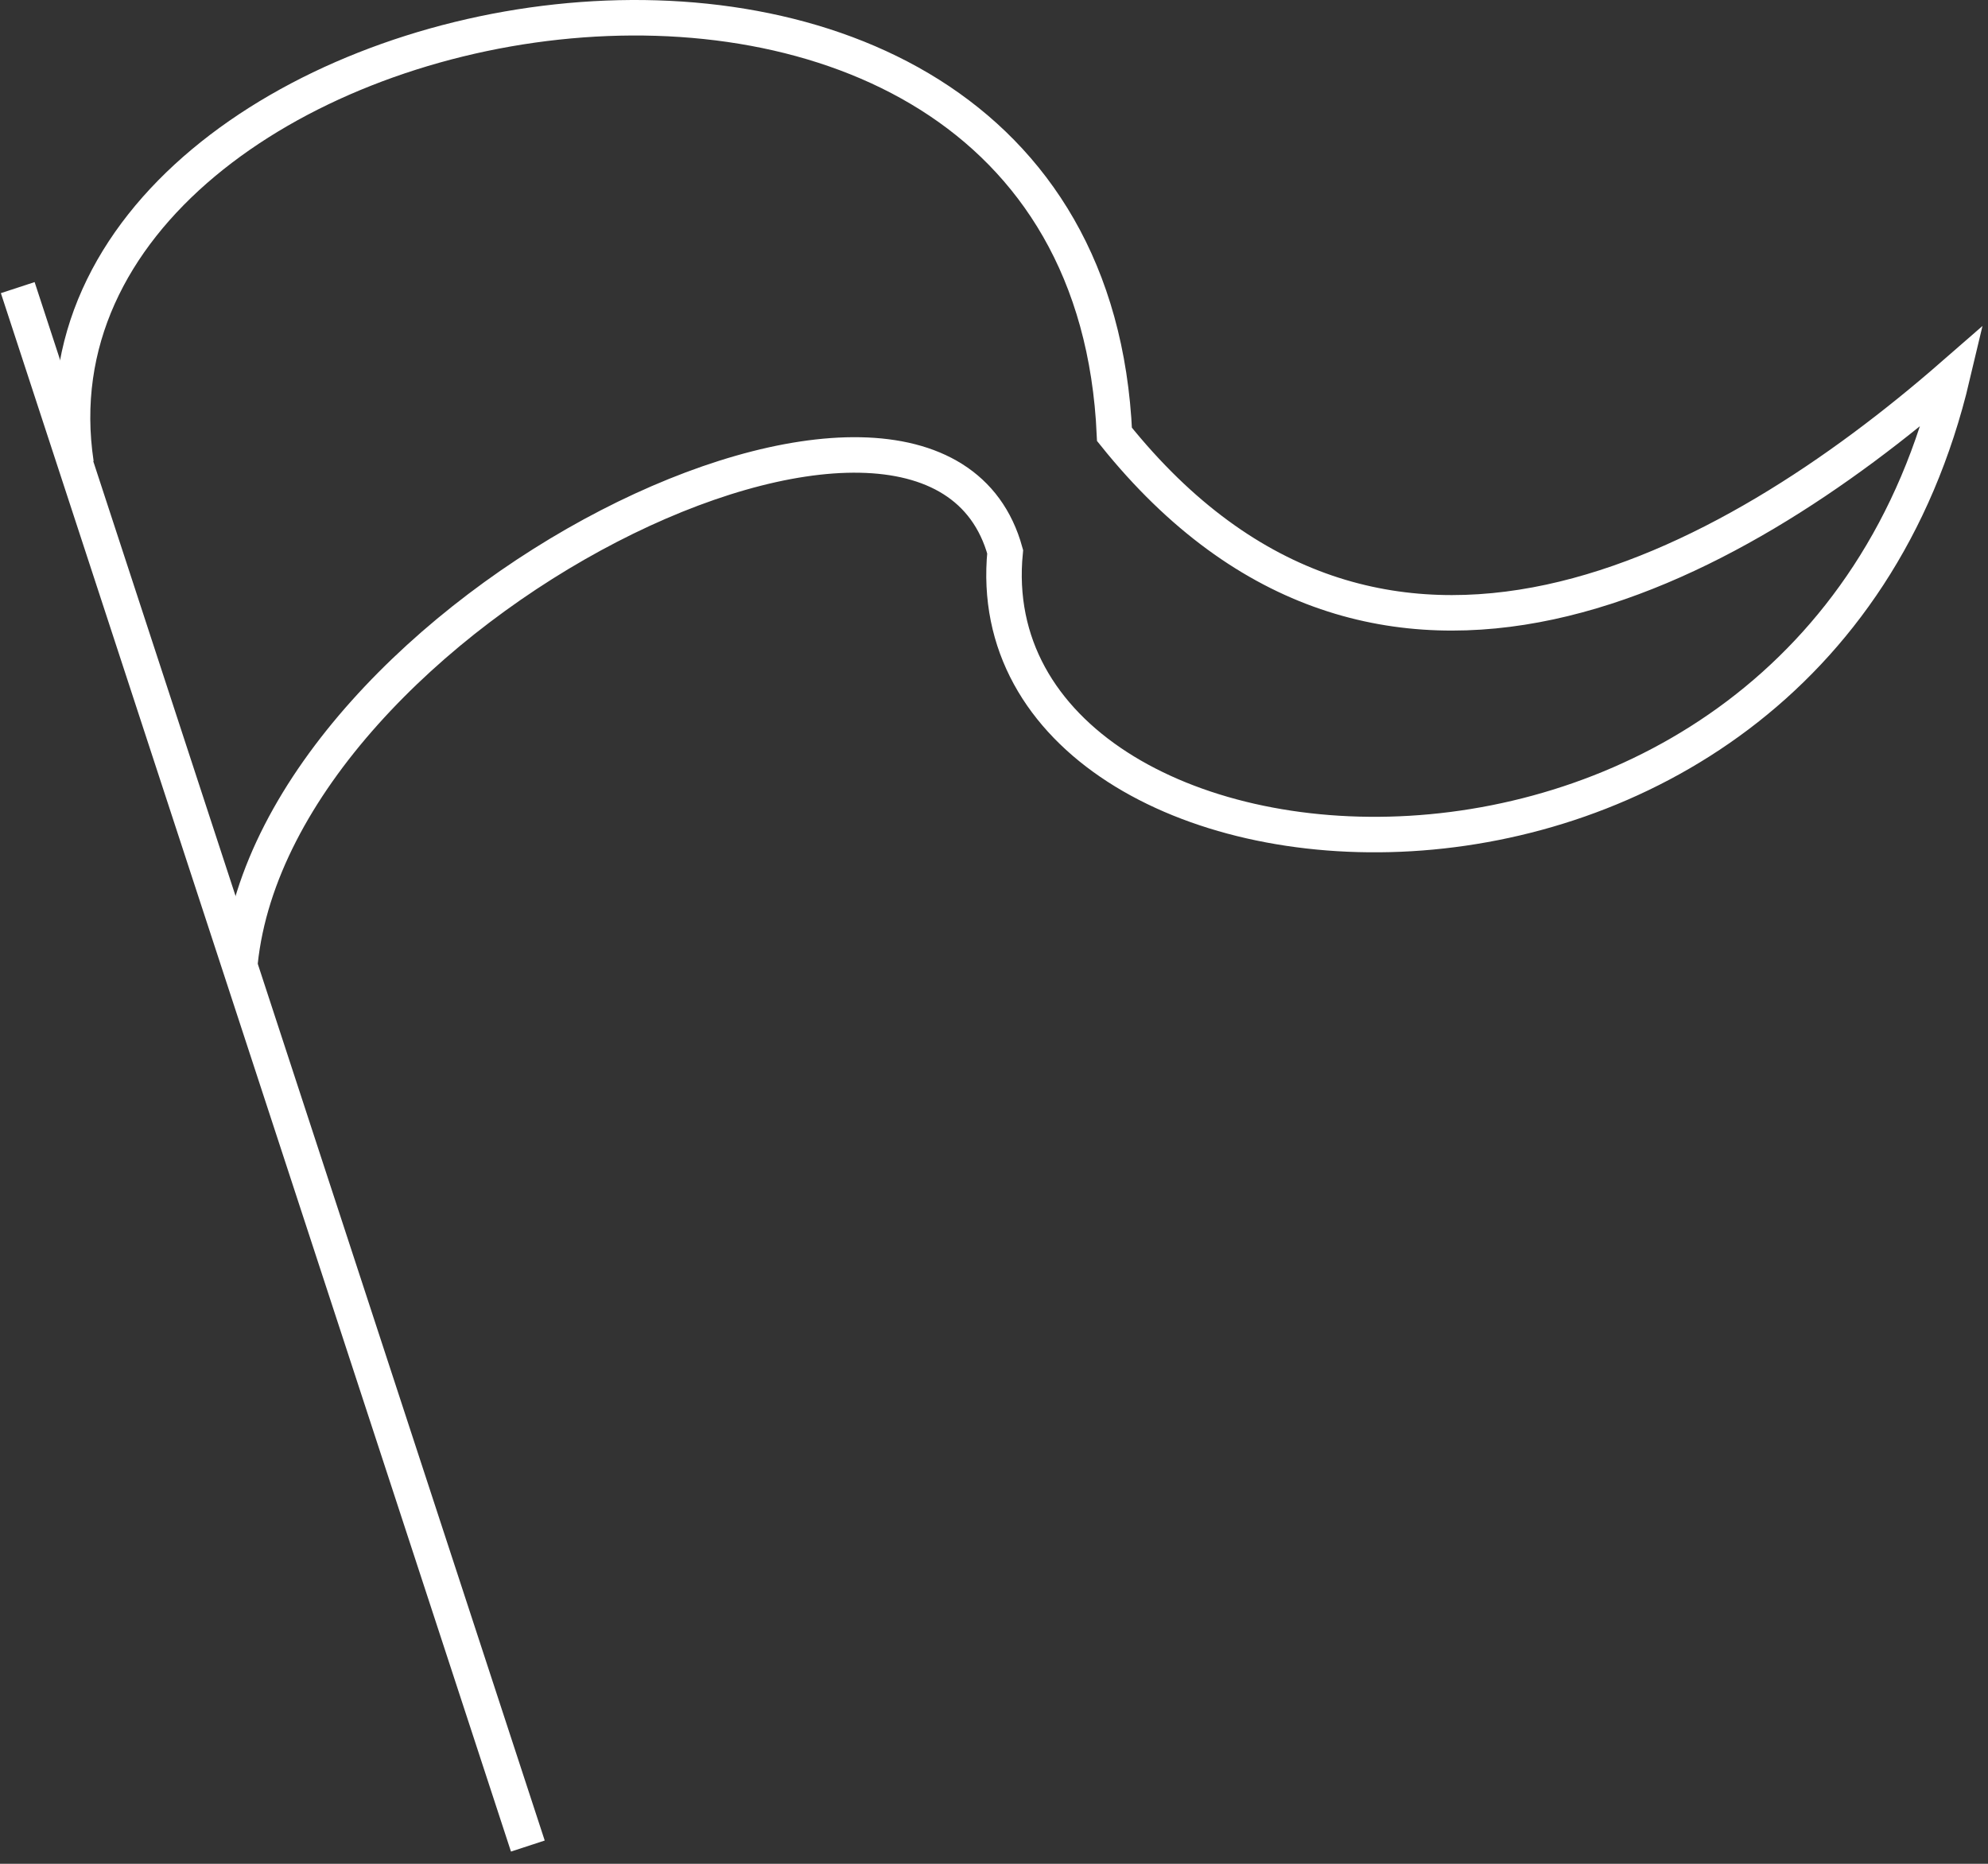 <svg width="112" height="105" viewBox="0 0 112 105" fill="none" xmlns="http://www.w3.org/2000/svg">
<rect x="0" y="0" width="112" height="105" fill="#333333" stroke="none"/>
<path d="M4.285 26.123C0.179 -1.158 61.145 -12.402 62.787 24.47C77.772 43.154 97.478 32.076 110 21.163C101.789 55.885 54.576 51.917 56.629 31.084C52.524 16.203 15.575 34.391 13.522 54.232" stroke="white" stroke-width="2"/>
<path d="M1 16.203L29.738 104" stroke="white" stroke-width="2"/>
</svg>
